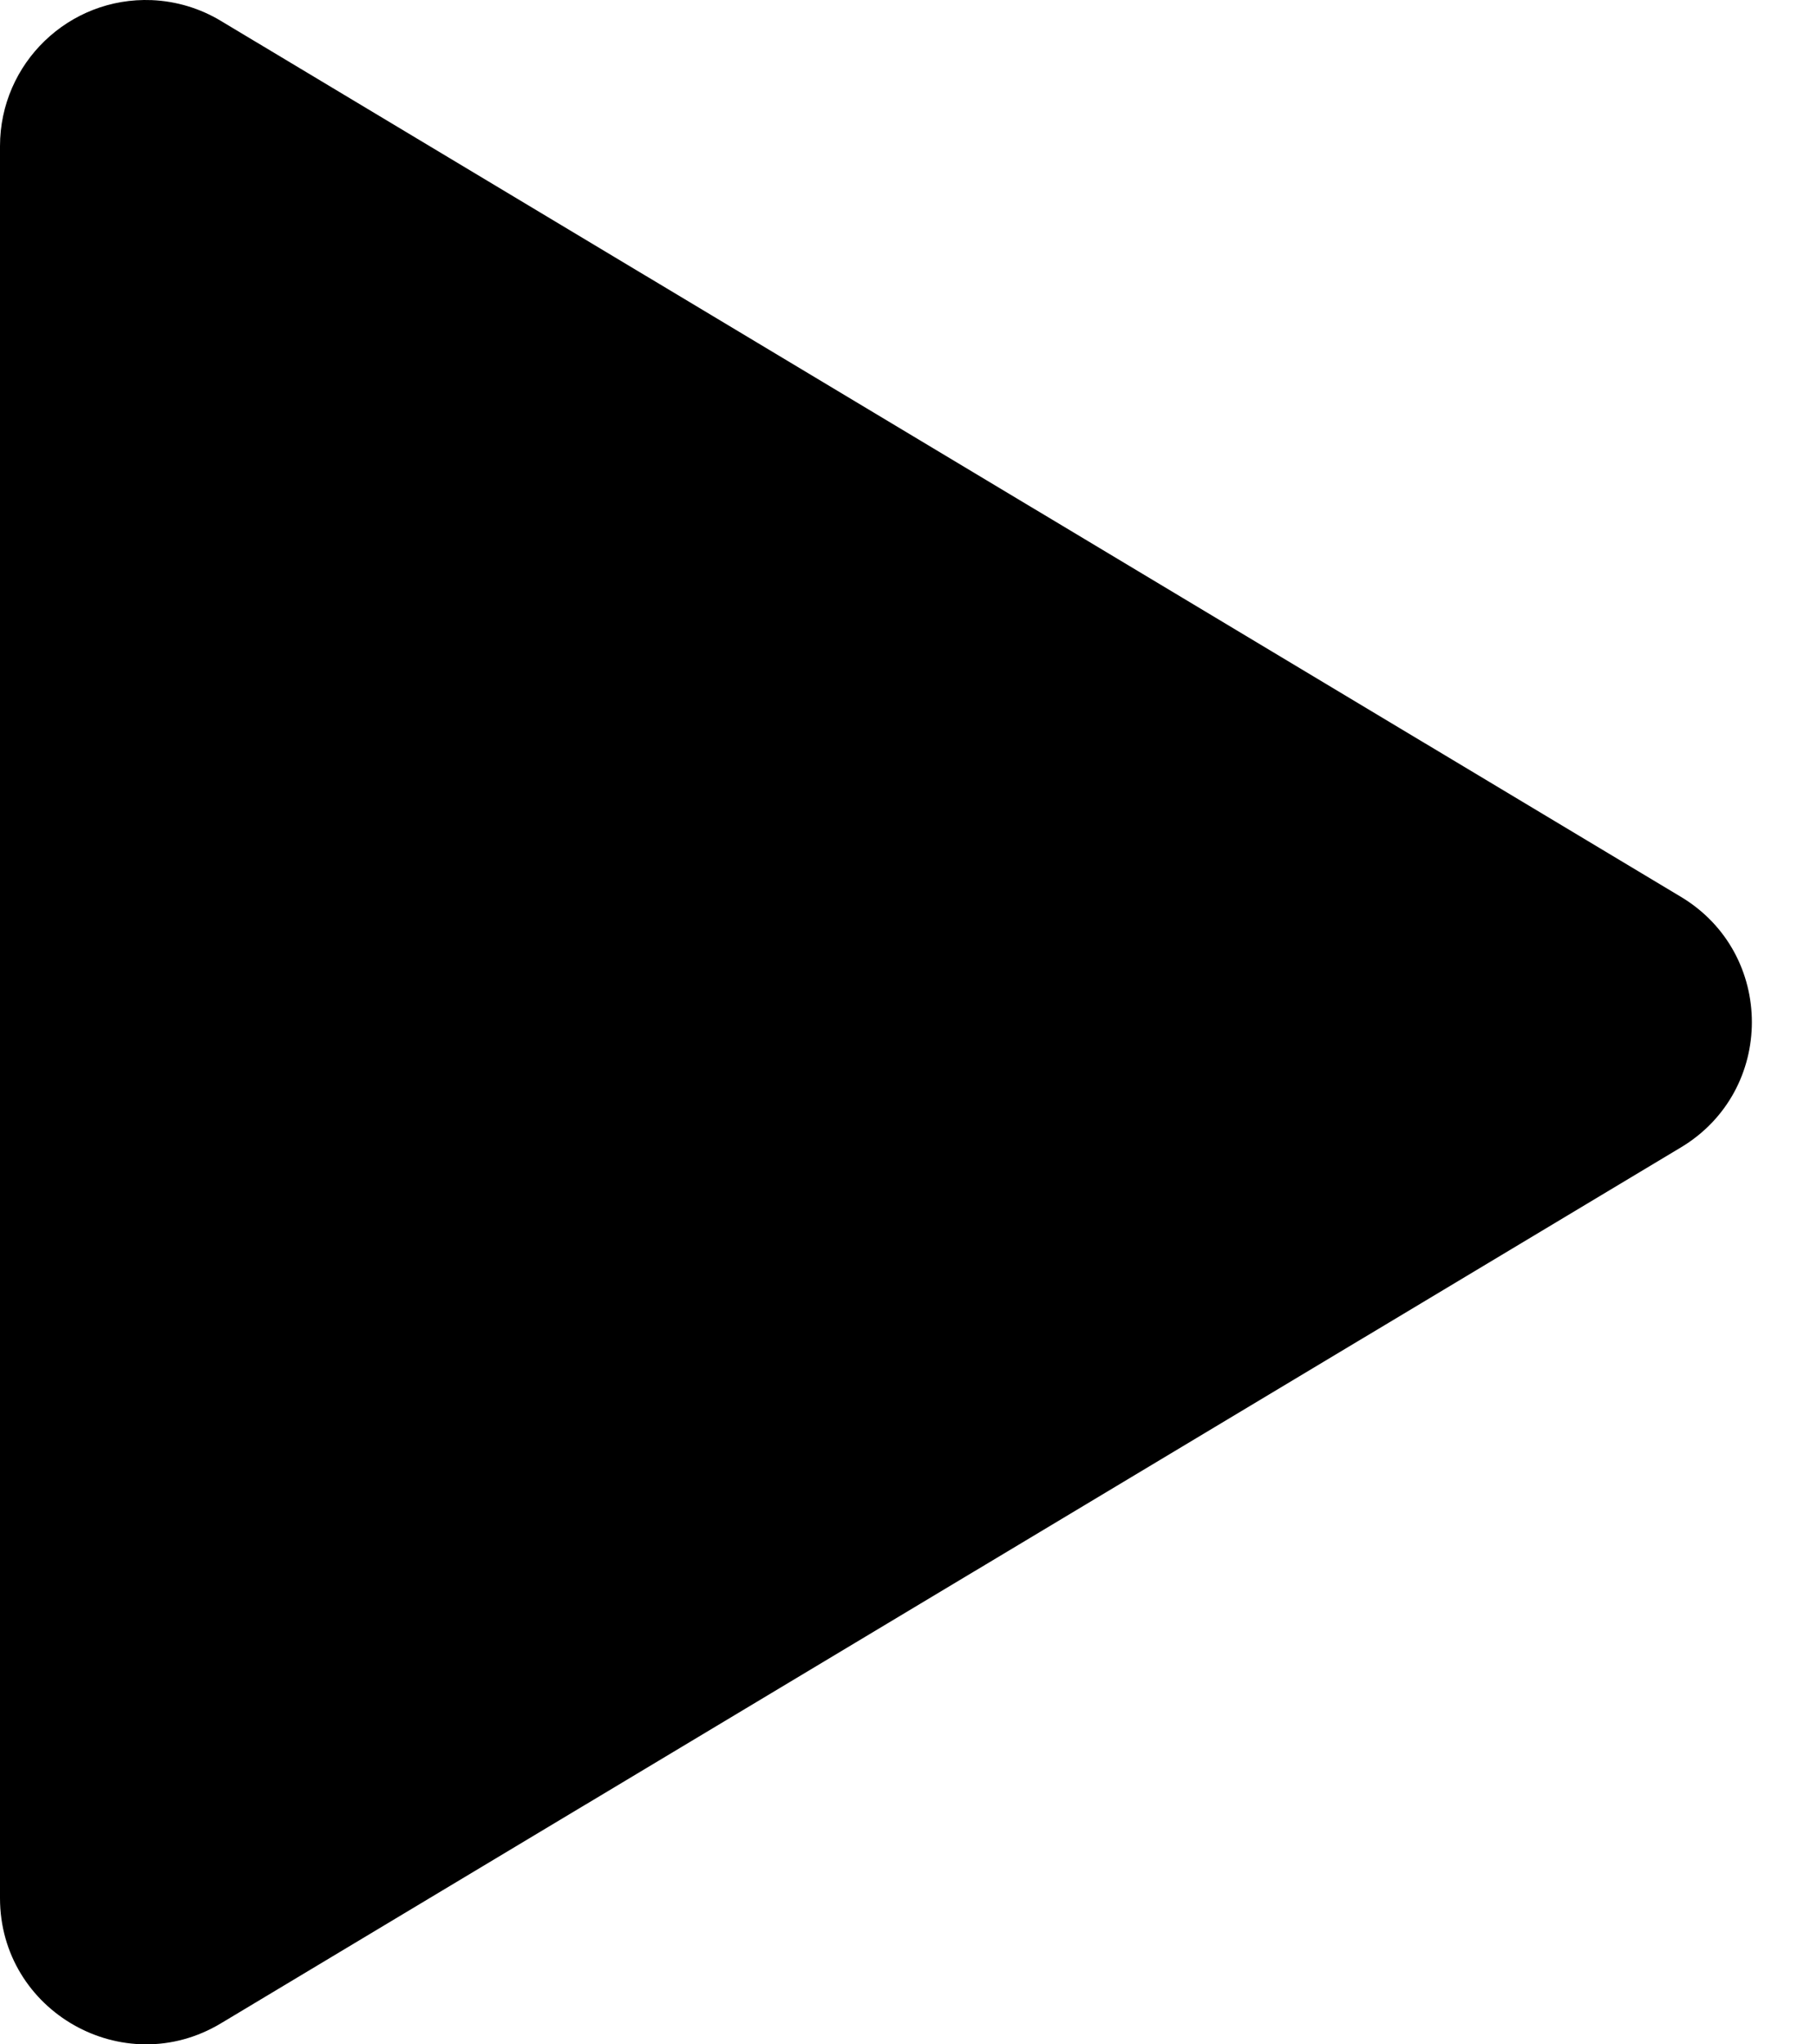 <svg width="16" height="18" viewBox="0 0 16 18" fill="none" xmlns="http://www.w3.org/2000/svg">
<path d="M1.336 0.001C0.606 -0.028 0 0.557 0 1.287V16.712C0 17.71 1.089 18.329 1.945 17.815L14.801 10.103C15.635 9.603 15.635 8.396 14.801 7.896L1.945 0.184C1.761 0.073 1.551 0.01 1.336 0.001Z" fill="black"/>
</svg>
